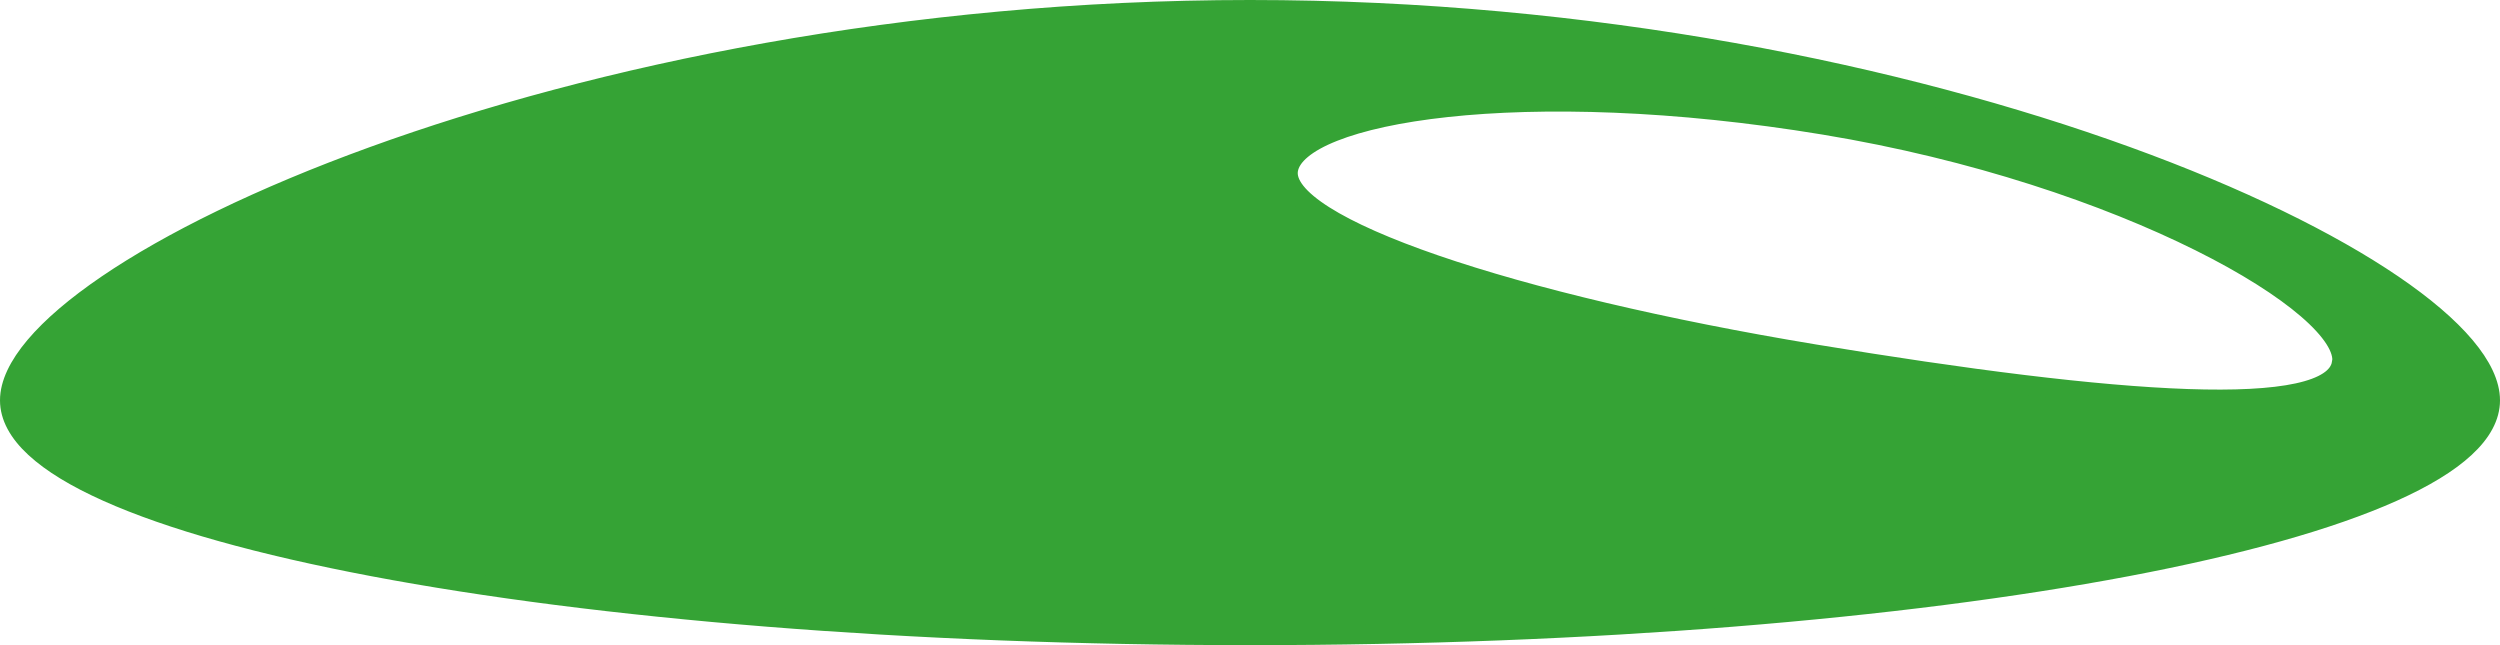 <?xml version="1.0" encoding="UTF-8"?>
<svg id="Capa_1" data-name="Capa 1" xmlns="http://www.w3.org/2000/svg" viewBox="0 0 126.52 32.65">
  <defs>
    <style>
      .cls-1 {
        fill: #35a335;
        stroke: #35a335;
        stroke-miterlimit: 10;
      }
    </style>
  </defs>
  <path class="cls-1" d="m63.26.5C28.6.5.5,13.69.5,20.26s28.1,11.89,62.76,11.89,62.76-5.32,62.76-11.89S97.92.5,63.26.5Zm55.25,17.89c-.48,2.89-11.42,2.06-26.66-.46-15.25-2.52-27.14-6.45-26.66-9.34.48-2.89,11.89-4.79,27.14-2.27,15.25,2.52,26.67,9.18,26.19,12.07Z"/>
</svg>
